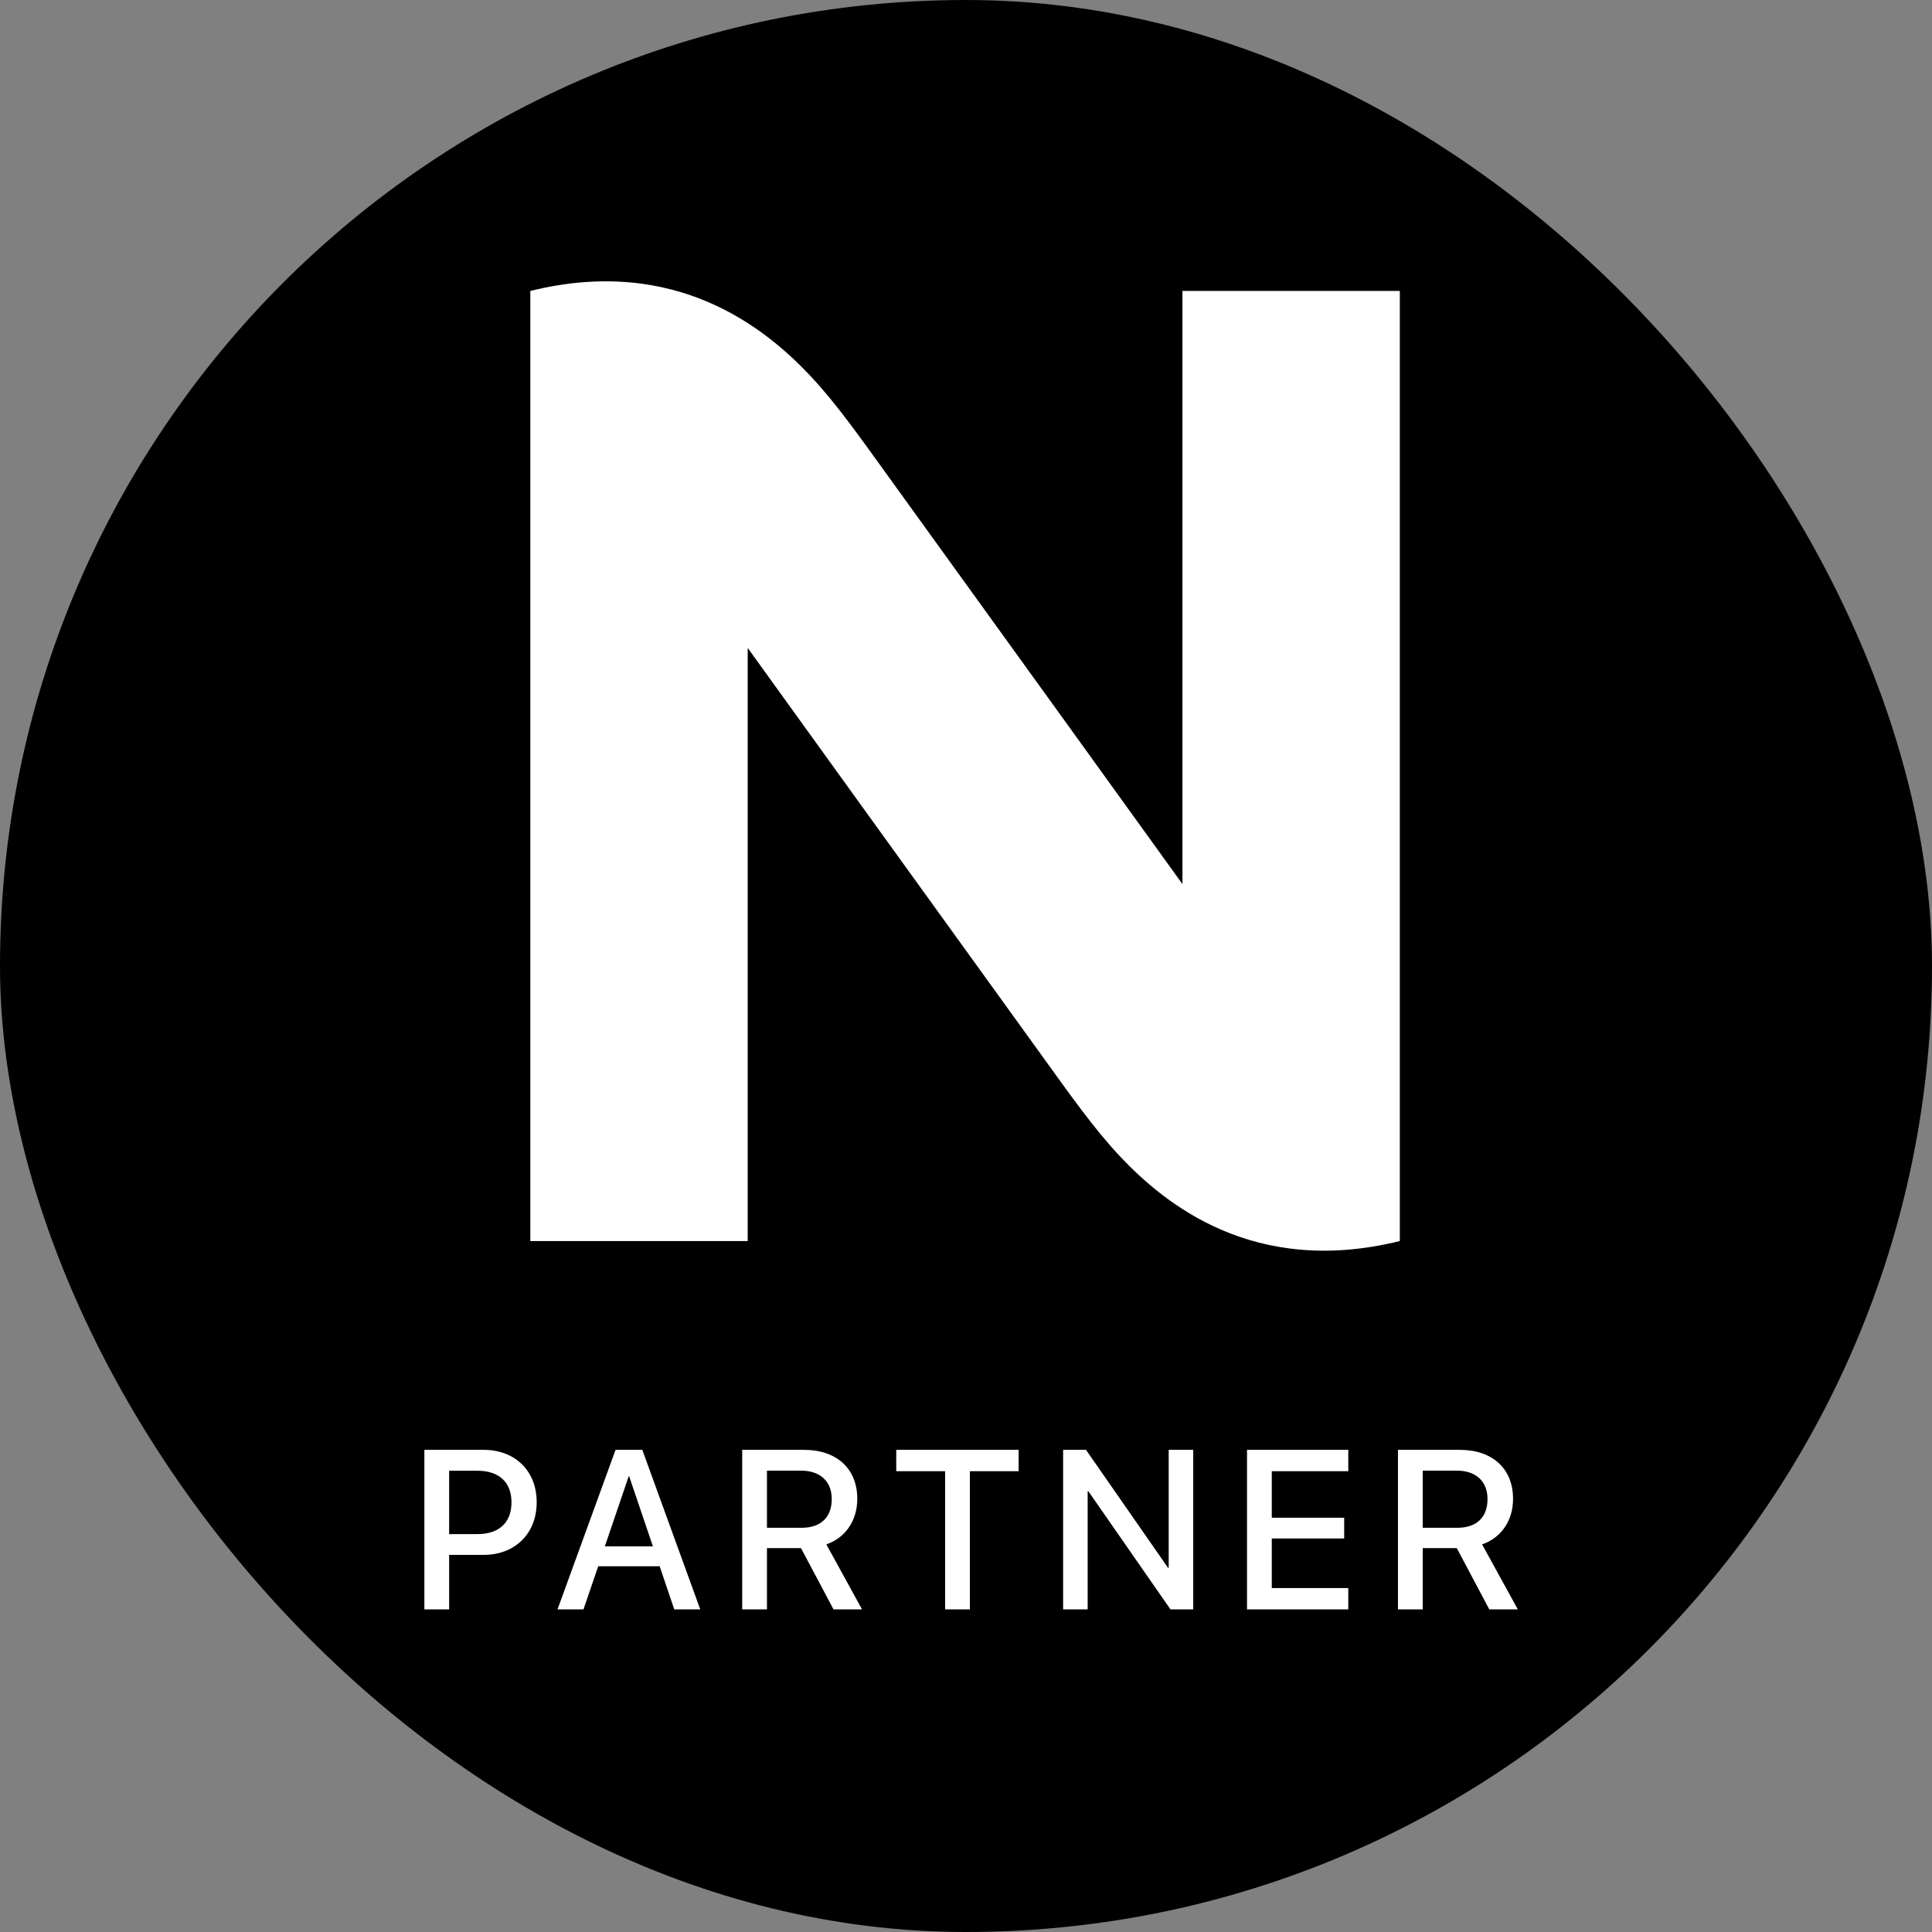 <svg width="1024" height="1024" viewBox="0 0 1024 1024" fill="none" xmlns="http://www.w3.org/2000/svg">
	<rect x="0" y="0" width="1024" height="1024" fill="#808080" stroke="none"/>
	<g clip-path="url(#clip0_9041_179254)">
		<rect width="1025" height="1025" fill="black"/>
		<path fill-rule="evenodd" clip-rule="evenodd" d="M741.933 657.777C664.164 676.992 616.924 637.602 593.714 612.986C579.774 598.204 567.335 580.416 552.922 560.49C507.14 497.193 396.292 343.407 396.292 343.407V657.777H281.08V154.212C358.519 135.026 406.088 174.388 429.299 199.003C443.238 213.789 455.677 231.573 470.09 251.503C515.872 314.8 626.72 468.582 626.72 468.582V154.212H741.933V657.777Z" fill="white"/>
		<path d="M224.924 853H238.049V824.113H256.389C272.971 824.113 284.455 812.805 284.455 796.281V796.164C284.455 779.582 272.971 768.449 256.389 768.449H224.924V853ZM253.107 779.523C264.533 779.523 271.096 785.676 271.096 796.223V796.34C271.096 806.945 264.533 813.098 253.107 813.098H238.049V779.523H253.107ZM295.499 853H309.268L317.061 830.148H349.639L357.374 853H371.143L340.44 768.449H326.26L295.499 853ZM333.233 782.453H333.467L346.065 819.602H320.577L333.233 782.453ZM393.378 853H406.503V820.539H424.55L441.777 853H456.894L437.968 818.547C448.105 815.09 454.374 805.949 454.374 794.465V794.348C454.374 778.469 443.476 768.449 426.191 768.449H393.378V853ZM406.503 809.758V779.465H424.55C434.628 779.465 440.839 785.09 440.839 794.465V794.582C440.839 804.191 435.038 809.758 424.902 809.758H406.503ZM500.926 853H514.051V779.758H539.891V768.449H475.027V779.758H500.926V853ZM563.473 853H576.481V790.363H576.833L620.368 853H632.438V768.449H619.43V830.969H619.079L575.602 768.449H563.473V853ZM660.943 853H714.615V841.691H674.068V815.441H712.447V804.426H674.068V779.758H714.615V768.449H660.943V853ZM740.951 853H754.076V820.539H772.123L789.35 853H804.467L785.541 818.547C795.678 815.09 801.947 805.949 801.947 794.465V794.348C801.947 778.469 791.049 768.449 773.764 768.449H740.951V853ZM754.076 809.758V779.465H772.123C782.201 779.465 788.412 785.09 788.412 794.465V794.582C788.412 804.191 782.611 809.758 772.475 809.758H754.076Z" fill="white"/>
	</g>
	<defs>
		<clipPath id="clip0_9041_179254">
			<rect width="1024" height="1024" rx="512" fill="white"/>
		</clipPath>
	</defs>
</svg>
